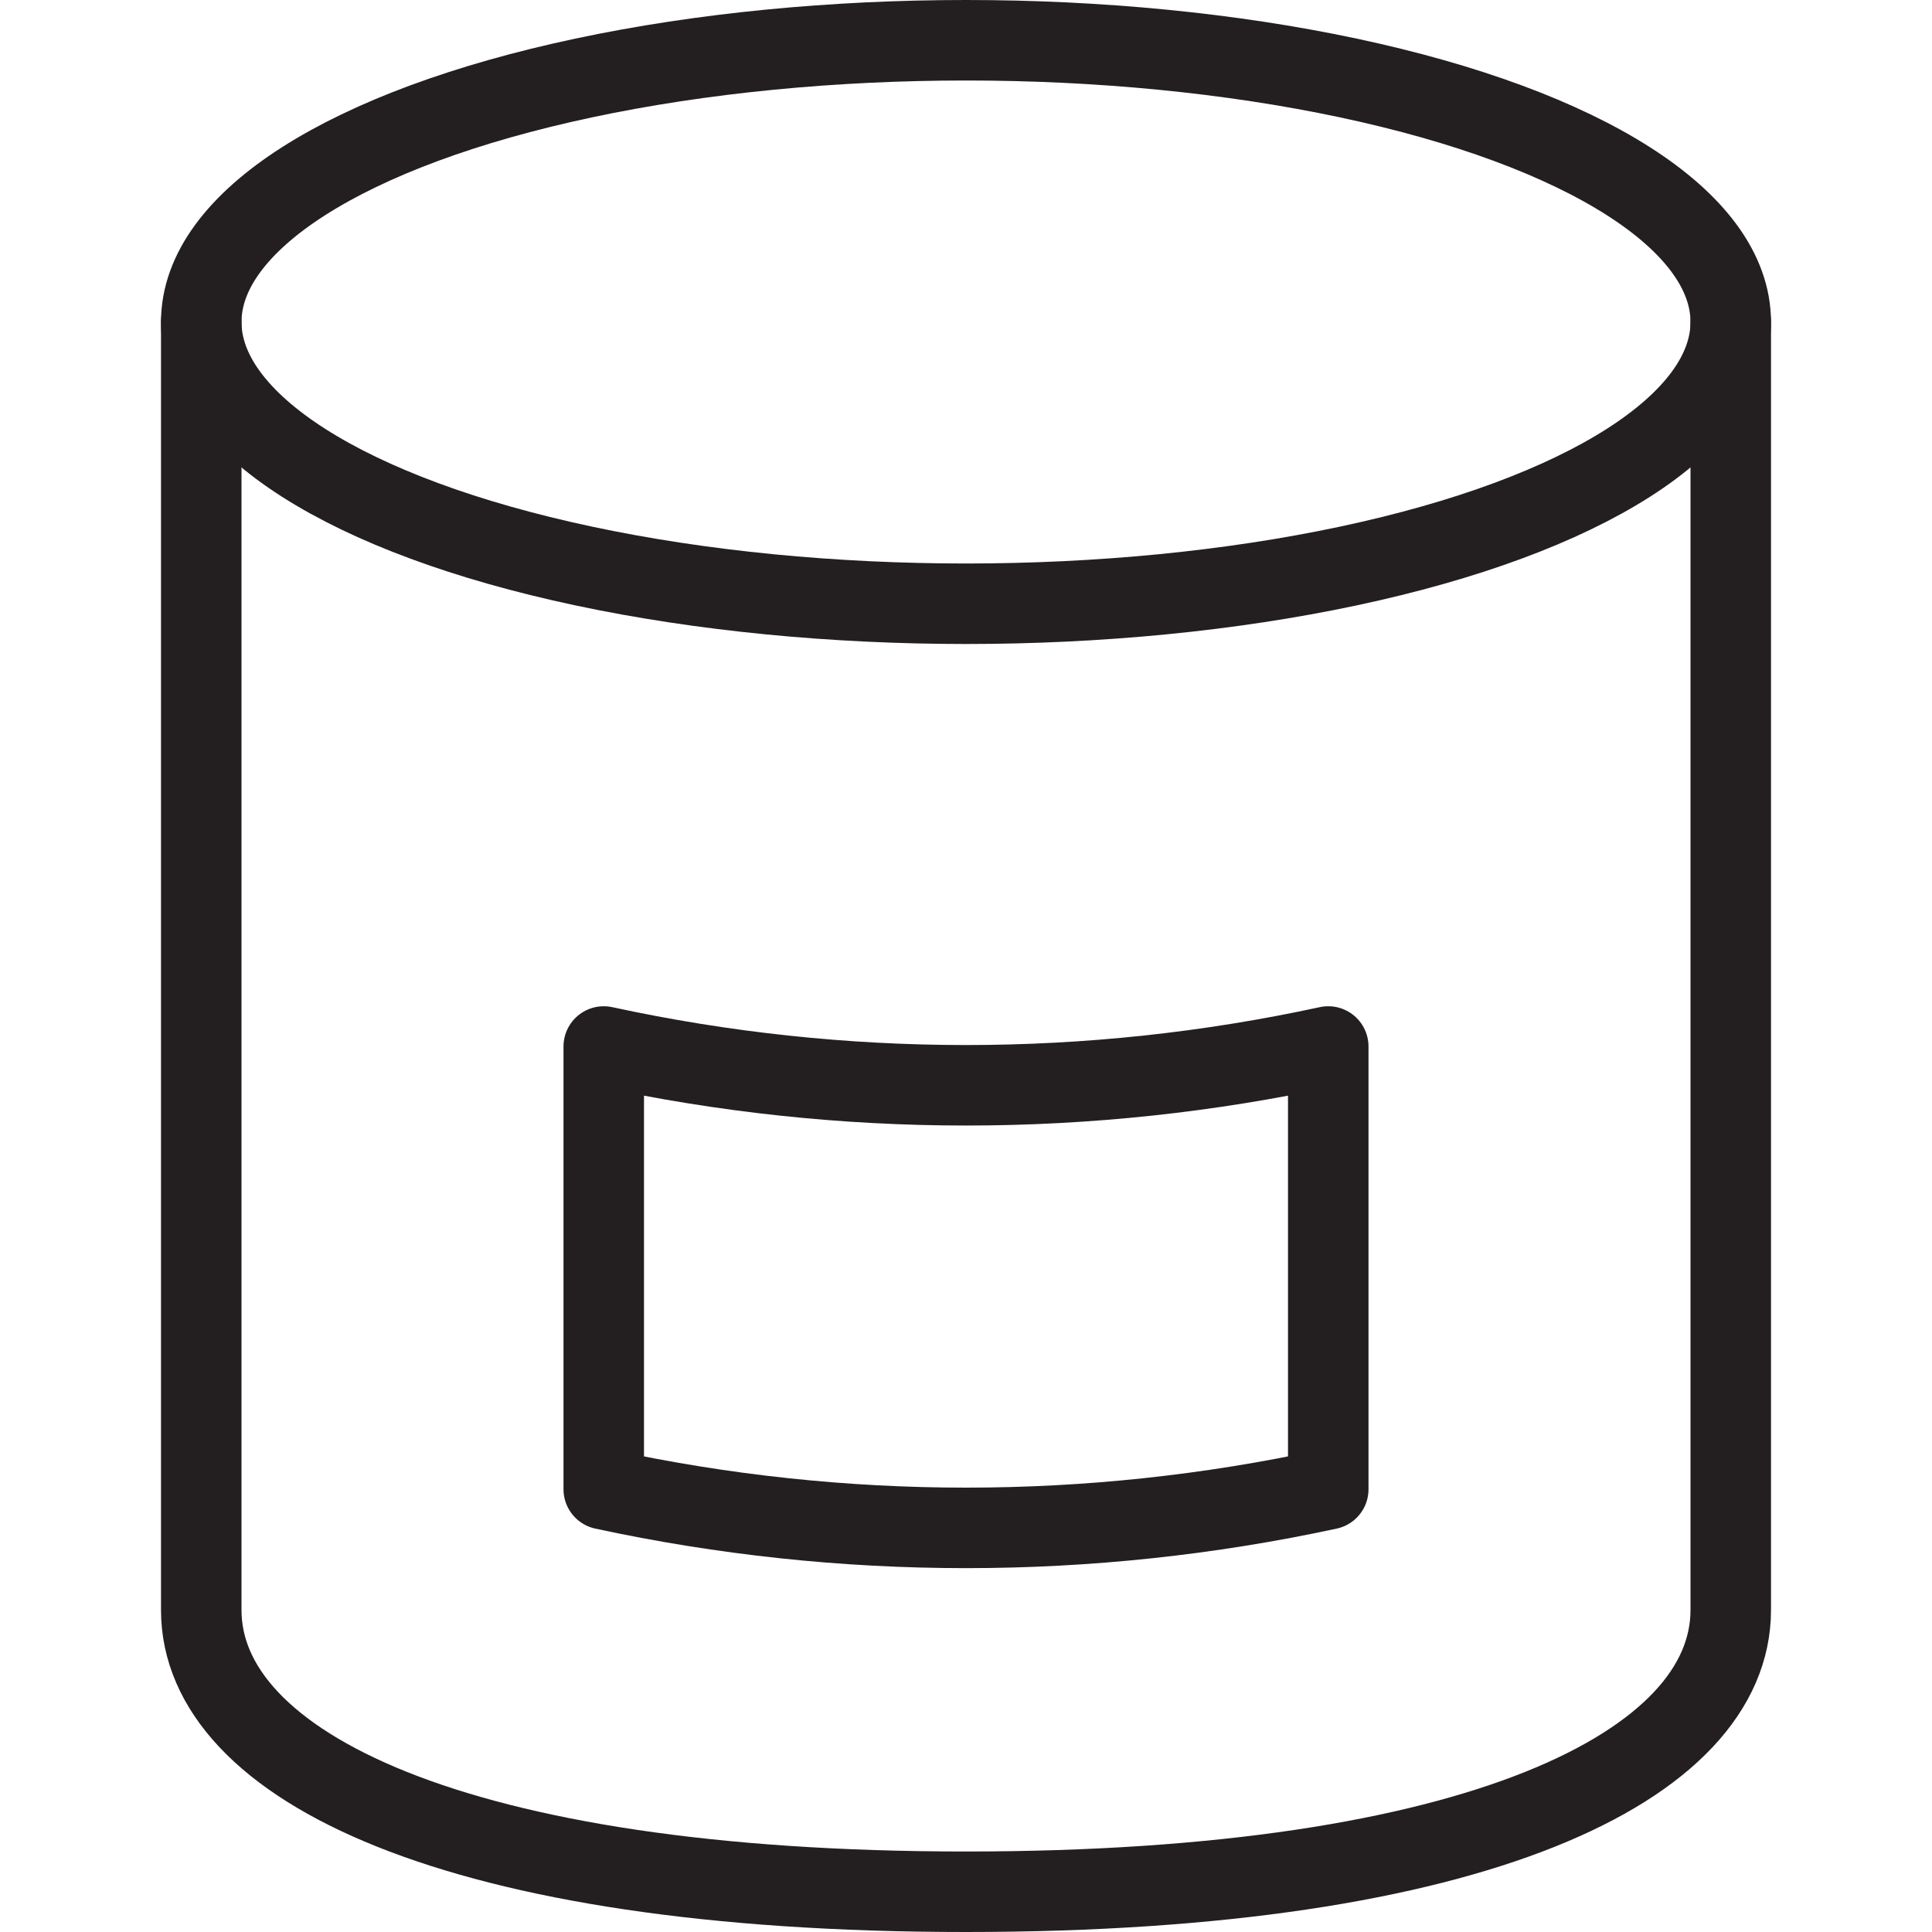 <svg version="1.1" viewBox="0 0 48 48" xmlns="http://www.w3.org/2000/svg" xmlns:xlink="http://www.w3.org/1999/xlink" overflow="hidden"><defs></defs><g id="icons"><ellipse cx="24" cy="8" rx="19" ry="7" stroke="#231F20" stroke-width="2" stroke-linecap="round" stroke-linejoin="round" fill="none"/><path d=" M 43 8 L 43 40 C 43 43.87 36.7 47 24 47 C 11.3 47 5 43.87 5 40 L 5 8" stroke="#231F20" stroke-width="2" stroke-linecap="round" stroke-linejoin="round" fill="none"/><path d=" M 15 37 C 20.932 38.28 27.068 38.28 33 37 L 33 26 C 27.069 27.285 20.931 27.285 15 26 Z" stroke="#231F20" stroke-width="2" stroke-linecap="round" stroke-linejoin="round" fill="none"/></g></svg>